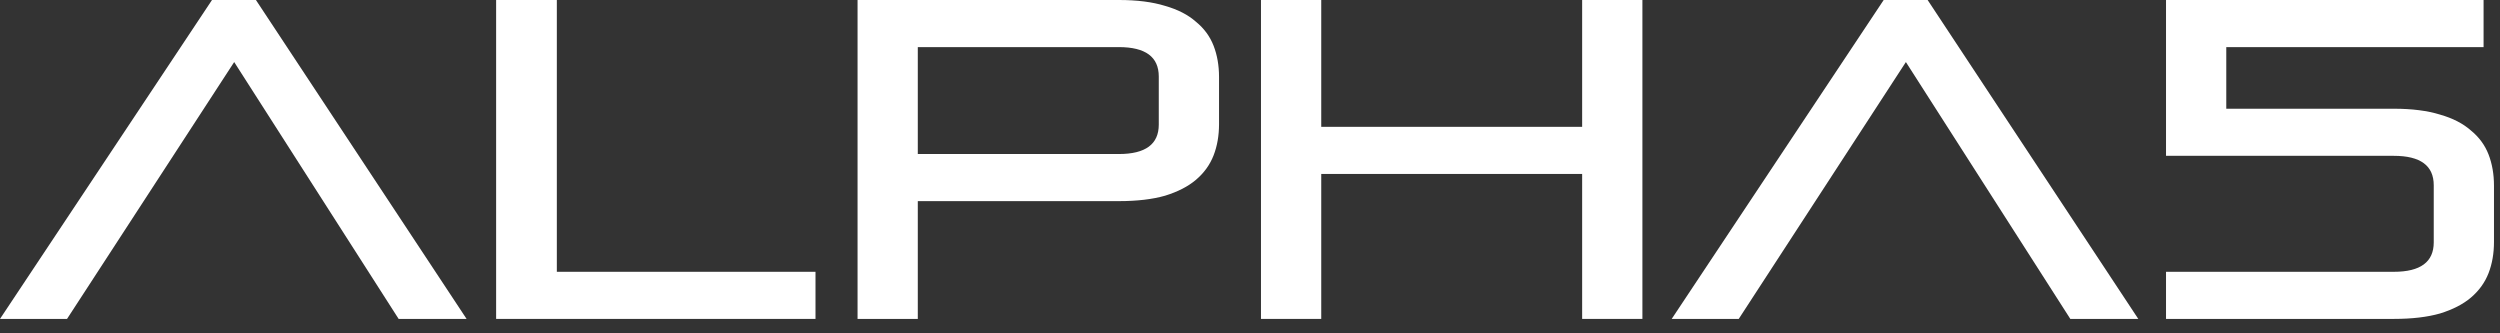 <!-- <svg width="135" height="18" viewBox="0 0 135 18" fill="none" xmlns="http://www.w3.org/2000/svg">
<path d="M21.5257 17.2206L12.6464 3.35116L3.62023 17.2206H0L11.4478 0H13.8205L25.1949 17.2206H21.5257Z" fill="black"/>
<path d="M26.7915 17.2206V0H30.0693V14.6766H44.0366V17.2206H26.7915Z" fill="black"/>
<path d="M49.5611 10.8607V17.2206H46.3078V0H60.4218C61.4003 0 62.2319 0.105998 62.9168 0.317994C63.6017 0.513682 64.1562 0.799061 64.5802 1.17413C65.0205 1.53289 65.3385 1.96504 65.5342 2.47056C65.7299 2.97609 65.8277 3.5387 65.8277 4.15838V6.70232C65.8277 7.322 65.7299 7.88461 65.5342 8.39014C65.3385 8.89566 65.0205 9.33596 64.5802 9.71103C64.1562 10.0698 63.6017 10.3552 62.9168 10.5672C62.2319 10.7629 61.4003 10.8607 60.4218 10.8607H49.5611ZM62.5744 4.13392C62.5744 3.07394 61.8569 2.54395 60.4218 2.54395H49.5611V8.31675H60.4218C61.8569 8.31675 62.5744 7.78676 62.5744 6.72679V4.13392Z" fill="black"/>
<path d="M85.4363 17.2206V9.39304H71.3467V17.2206H68.0934V0H71.3467V6.84909H85.4363V0H88.6896V17.2206H85.4363Z" fill="black"/>
<path d="M111.797 17.2206L102.918 3.35116L93.892 17.2206H90.2717L101.719 0H104.092L115.467 17.2206H111.797Z" fill="black"/>
<path d="M116.965 17.2206V14.6766H129.269C130.704 14.6766 131.422 14.1466 131.422 13.0867V10.0046C131.422 8.94459 130.704 8.4146 129.269 8.4146H116.965V0H134.113V2.54395H120.219V5.87065H129.269C130.248 5.87065 131.079 5.97665 131.764 6.18864C132.449 6.38433 133.004 6.66971 133.428 7.04478C133.868 7.40354 134.186 7.83569 134.382 8.34121C134.577 8.84674 134.675 9.40935 134.675 10.029V13.0622C134.675 13.6819 134.577 14.2445 134.382 14.75C134.186 15.2555 133.868 15.6958 133.428 16.0709C133.004 16.4297 132.449 16.715 131.764 16.927C131.079 17.1227 130.248 17.2206 129.269 17.2206H116.965Z" fill="black"/>
</svg> -->

<svg xmlns="http://www.w3.org/2000/svg" width="135" height="18" viewBox="0 0 135 18" fill="none">
<rect x="0" y="0" width="135" height="18" fill="#333333" stroke="none"/>
<path d="M21.526 17.221L12.646 3.351L3.62 17.221H0L11.448 0H13.82L25.195 17.221H21.526Z" fill="white"/>
<path d="M26.791 17.221V0H30.069V14.677H44.037V17.221H26.791Z" fill="white"/>
<path d="M49.561 10.861V17.221H46.308V0H60.422C61.4 0 62.232 0.106 62.917 0.318C63.602 0.514 64.156 0.799 64.58 1.174C65.02 1.533 65.338 1.965 65.534 2.471C65.73 2.976 65.828 3.539 65.828 4.158V6.702C65.828 7.322 65.73 7.885 65.534 8.39C65.338 8.896 65.02 9.336 64.58 9.711C64.156 10.07 63.602 10.355 62.917 10.567C62.232 10.763 61.4 10.861 60.422 10.861H49.561ZM62.574 4.134C62.574 3.074 61.857 2.544 60.422 2.544H49.561V8.317H60.422C61.857 8.317 62.574 7.787 62.574 6.727V4.134Z" fill="white"/>
<path d="M85.436 17.221V9.393H71.347V17.221H68.093V0H71.347V6.849H85.436V0H88.69V17.221H85.436Z" fill="white"/>
<path d="M111.797 17.221L102.918 3.351L93.892 17.221H90.272L101.719 0H104.092L115.467 17.221H111.797Z" fill="white"/>
<path d="M116.965 17.221V14.677H129.269C130.704 14.677 131.422 14.147 131.422 13.087V10.005C131.422 8.945 130.704 8.415 129.269 8.415H116.965V0H134.113V2.544H120.219V5.871H129.269C130.248 5.871 131.079 5.977 131.764 6.189C132.449 6.384 133.004 6.67 133.428 7.045C133.868 7.404 134.186 7.836 134.382 8.341C134.577 8.847 134.675 9.409 134.675 10.029V13.062C134.675 13.682 134.577 14.245 134.382 14.75C134.186 15.255 133.868 15.696 133.428 16.071C133.004 16.43 132.449 16.715 131.764 16.927C131.079 17.123 130.248 17.221 129.269 17.221H116.965Z" fill="white"/>
</svg>